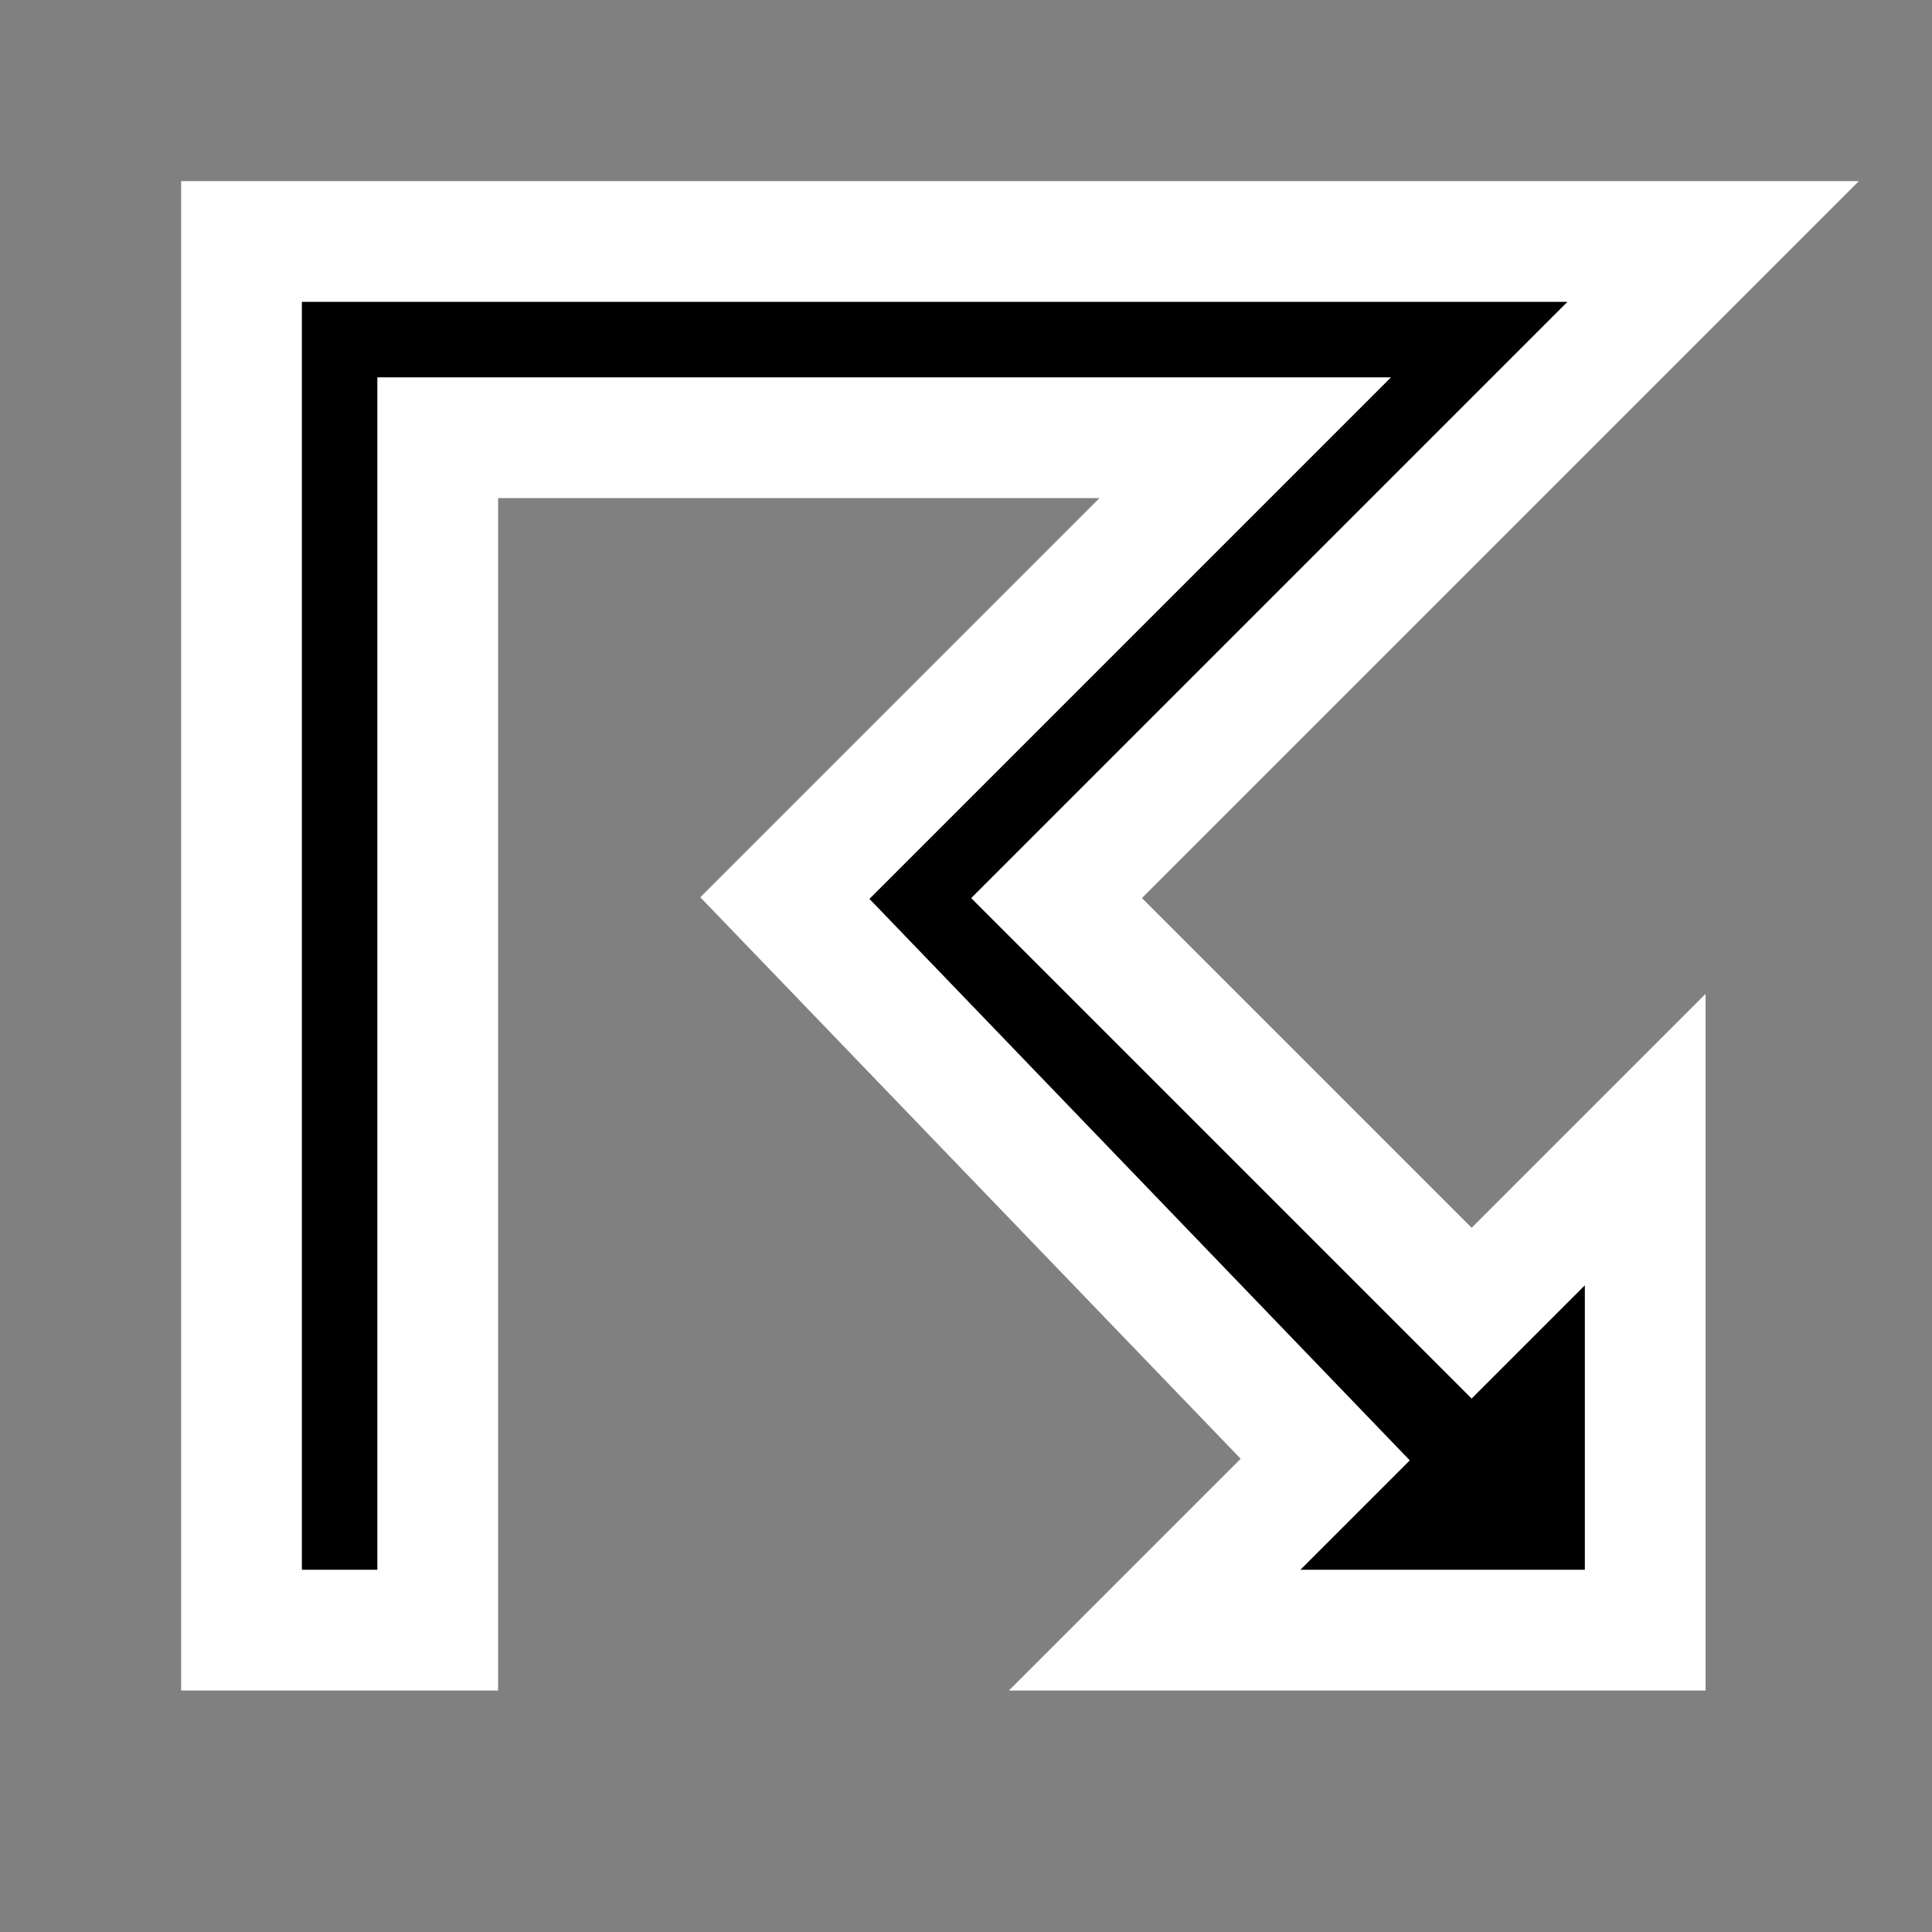 <?xml version="1.0" encoding="UTF-8" standalone="no"?>
<svg
   version="1.0"
   width="128pt"
   height="128pt"
   viewBox="0 0 128 128"
   preserveAspectRatio="xMidYMid meet"
   id="svg1"
   sodipodi:docname="icon-black-on-white.svg"
   xml:space="preserve"
   inkscape:version="1.3.2 (091e20e, 2023-11-25, custom)"
   xmlns:inkscape="http://www.inkscape.org/namespaces/inkscape"
   xmlns:sodipodi="http://sodipodi.sourceforge.net/DTD/sodipodi-0.dtd"
   xmlns="http://www.w3.org/2000/svg"
   xmlns:svg="http://www.w3.org/2000/svg"><rect x="0" y="0" width="128" height="128" fill="#808080" stroke="none"/><defs
     id="defs1" /><sodipodi:namedview
     id="namedview1"
     pagecolor="#000000"
     bordercolor="#000000"
     borderopacity="0.25"
     inkscape:showpageshadow="2"
     inkscape:pageopacity="0.0"
     inkscape:pagecheckerboard="true"
     inkscape:deskcolor="#d1d1d1"
     inkscape:document-units="pt"
     inkscape:zoom="0.43879005"
     inkscape:cx="459.21734"
     inkscape:cy="-137.87915"
     inkscape:window-width="1920"
     inkscape:window-height="1009"
     inkscape:window-x="-9"
     inkscape:window-y="-9"
     inkscape:window-maximized="1"
     inkscape:current-layer="svg1" /><g
     transform="matrix(0.1,0,0,-0.1,0,128)"
     fill="#000000"
     stroke="none"
     id="g1"
     style="display:inline;stroke-width:40;stroke-dasharray:none"><path
       d="M 160,200 H 290 V 990 H 825 L 520,685 878,313 765,200 h 325 V 525 L 975,410 700,685 1135,1120 H 160 Z"
       id="path1"
       sodipodi:nodetypes="cccccccccccccc"
       style="fill:#000000;fill-opacity:1;stroke-width:80;stroke-dasharray:none;stroke:#ffffff;stroke-opacity:1;paint-order:stroke markers fill" /></g></svg>
